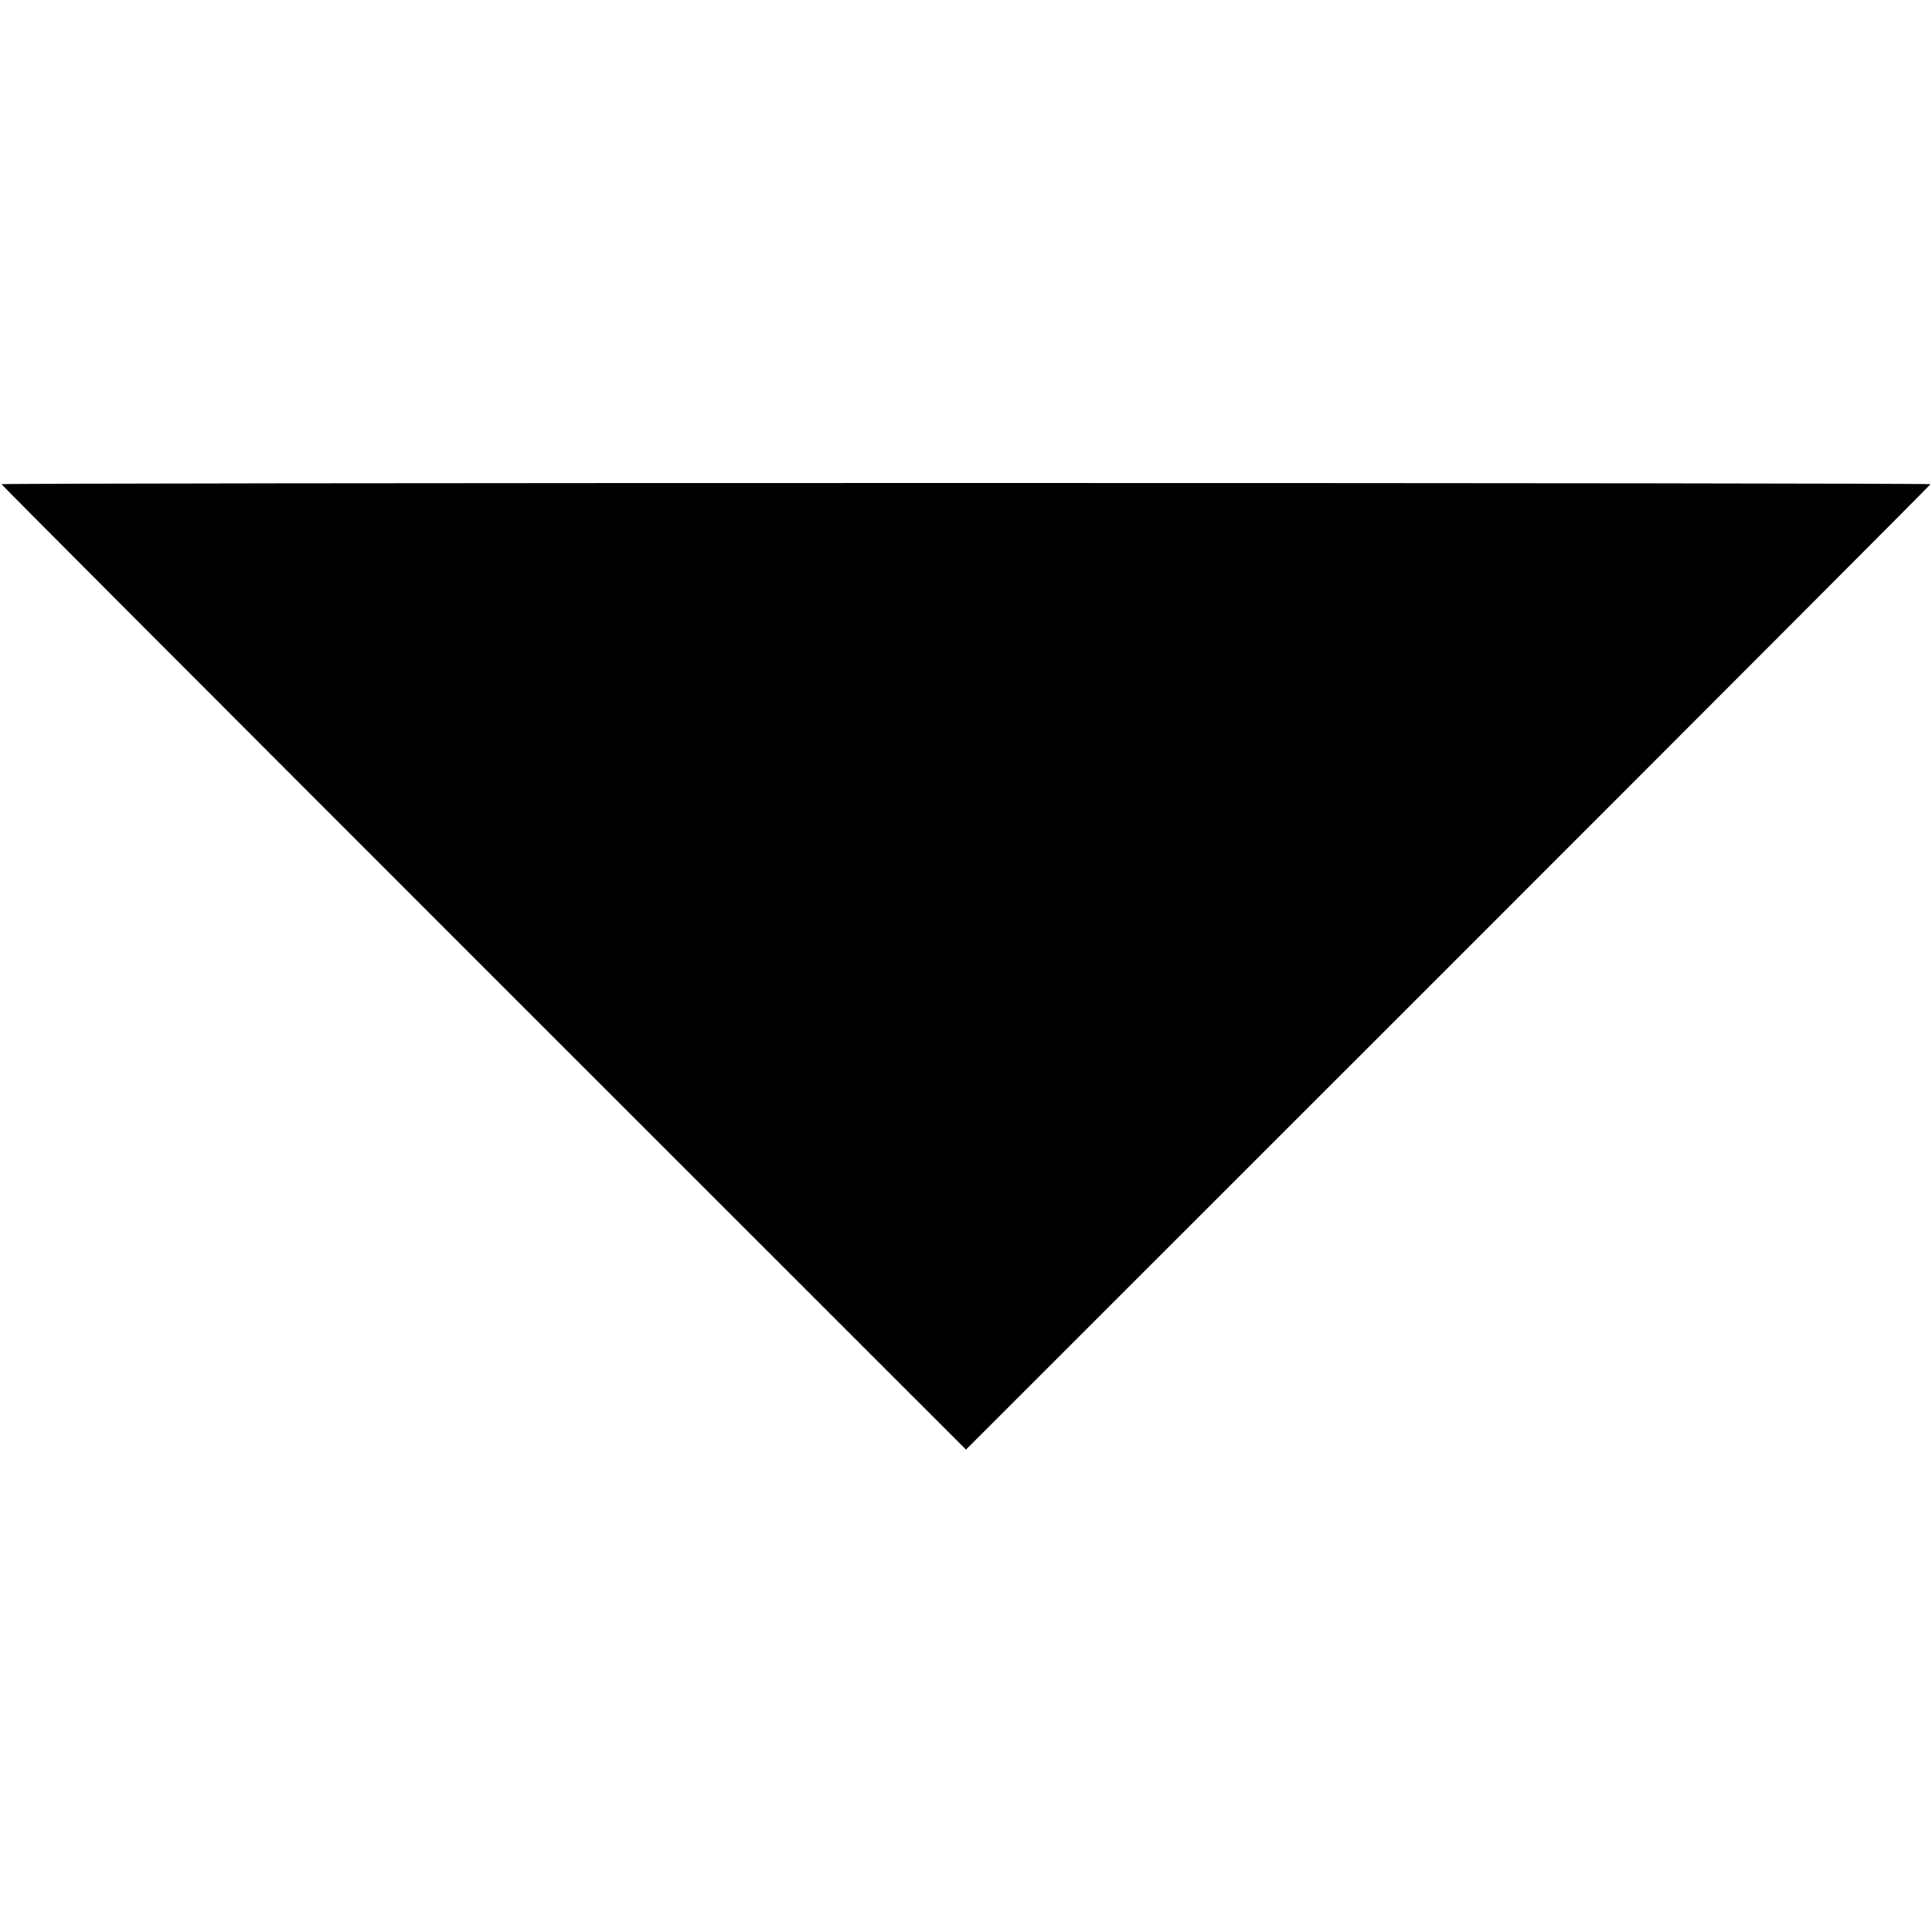       <svg
        version="1.0"
        xmlns="http://www.w3.org/2000/svg"
        width="12"
        height="12"
        viewBox="0 0 1280 640"
        class="tab_more"
      >
        <g
          transform="translate(0,640) scale(0.1,-0.1)"
          stroke="none"
        >
          <path
            d="M10 6392 c0 -4 1438 -1445 3195 -3202 l3195 -3194 3195 3194 c1757
      1757 3195 3198 3195 3202 0 5 -2875 8 -6390 8 -3515 0 -6390 -3 -6390 -8z"
          />
        </g>
      </svg>
